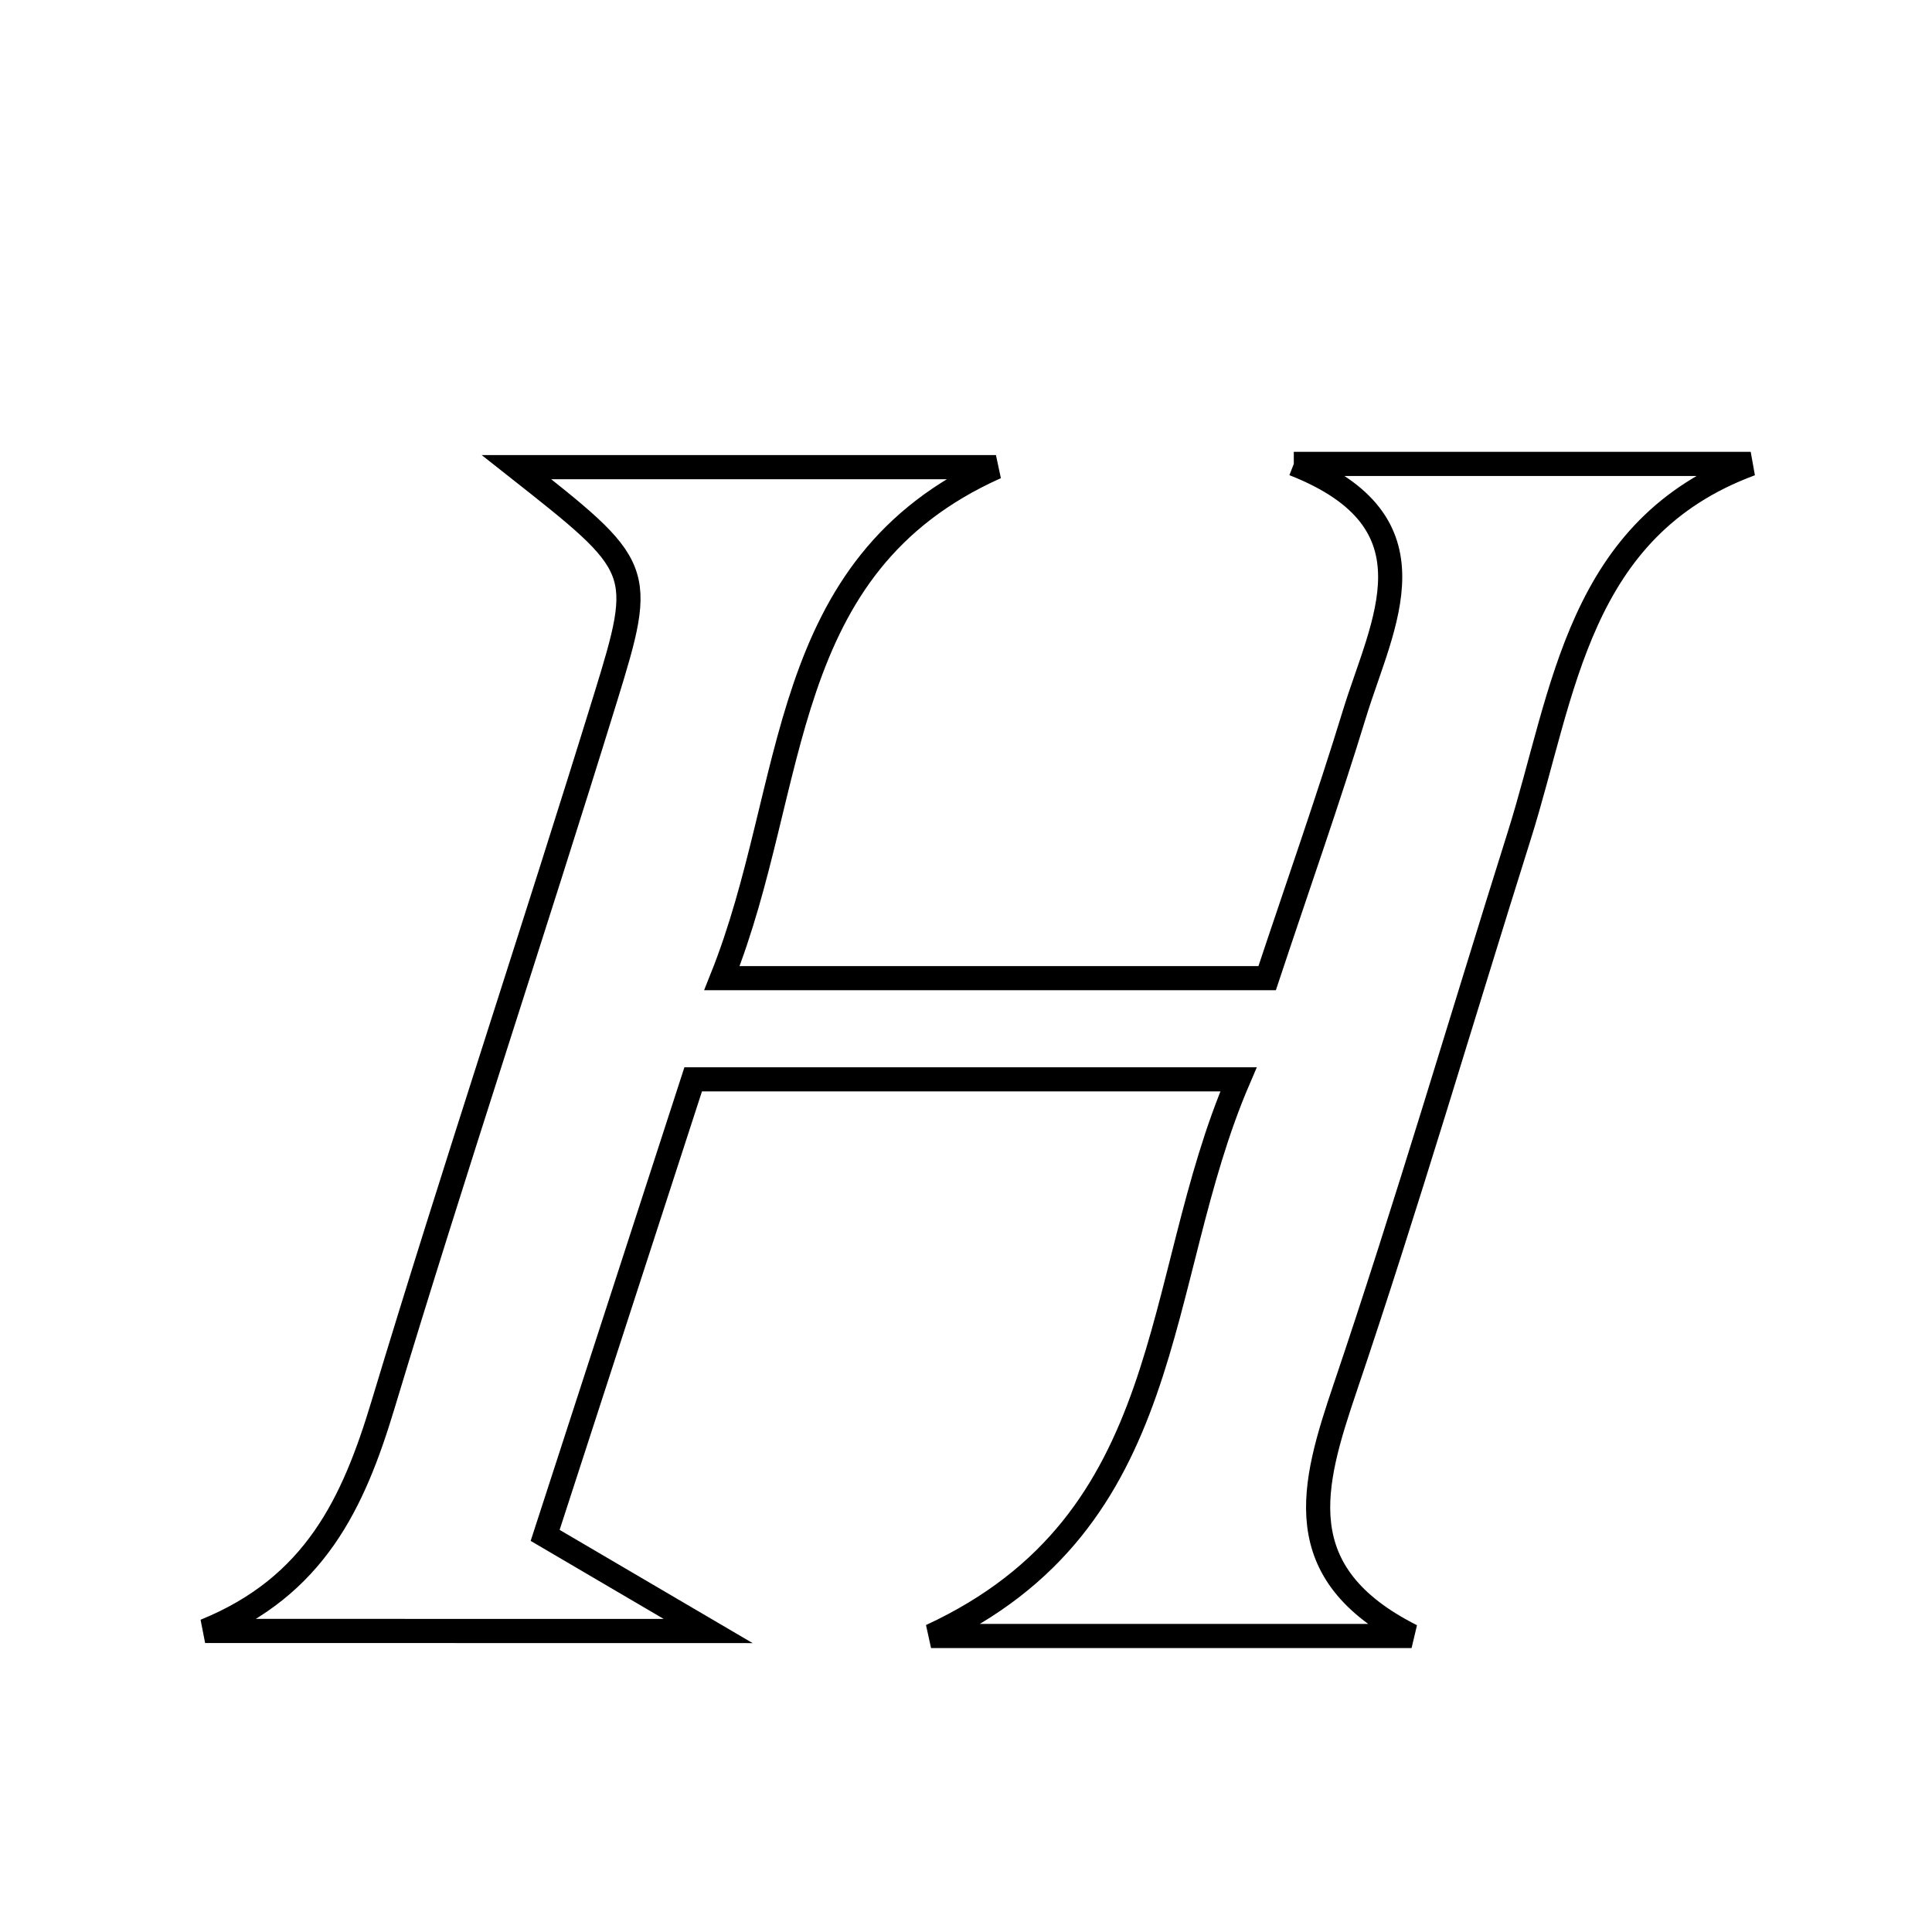 <svg xmlns="http://www.w3.org/2000/svg" viewBox="0.0 0.0 24.0 24.0" height="200px" width="200px"><path fill="none" stroke="black" stroke-width=".3" stroke-opacity="1.0"  filling="0" d="M16.072 5.763 C17.964 5.763 19.856 5.763 21.748 5.763 C19.594 6.56 19.434 8.599 18.872 10.383 C18.152 12.668 17.478 14.97 16.71 17.239 C16.301 18.45 15.983 19.542 17.535 20.323 C15.653 20.323 13.77 20.323 11.566 20.323 C14.654 18.893 14.297 15.939 15.385 13.408 C13.042 13.408 10.97 13.408 8.611 13.408 C8.027 15.205 7.415 17.092 6.772 19.073 C7.462 19.477 7.984 19.784 8.797 20.261 C6.458 20.26 4.503 20.26 2.548 20.26 C3.913 19.706 4.39 18.669 4.756 17.457 C5.643 14.518 6.616 11.606 7.521 8.672 C8.02 7.055 7.99 7.045 6.416 5.803 C8.544 5.803 10.458 5.803 12.372 5.803 C9.623 7.033 9.927 9.754 8.968 12.151 C11.403 12.151 13.528 12.151 15.741 12.151 C16.127 10.989 16.499 9.936 16.825 8.87 C17.171 7.74 17.915 6.486 16.072 5.763"></path></svg>